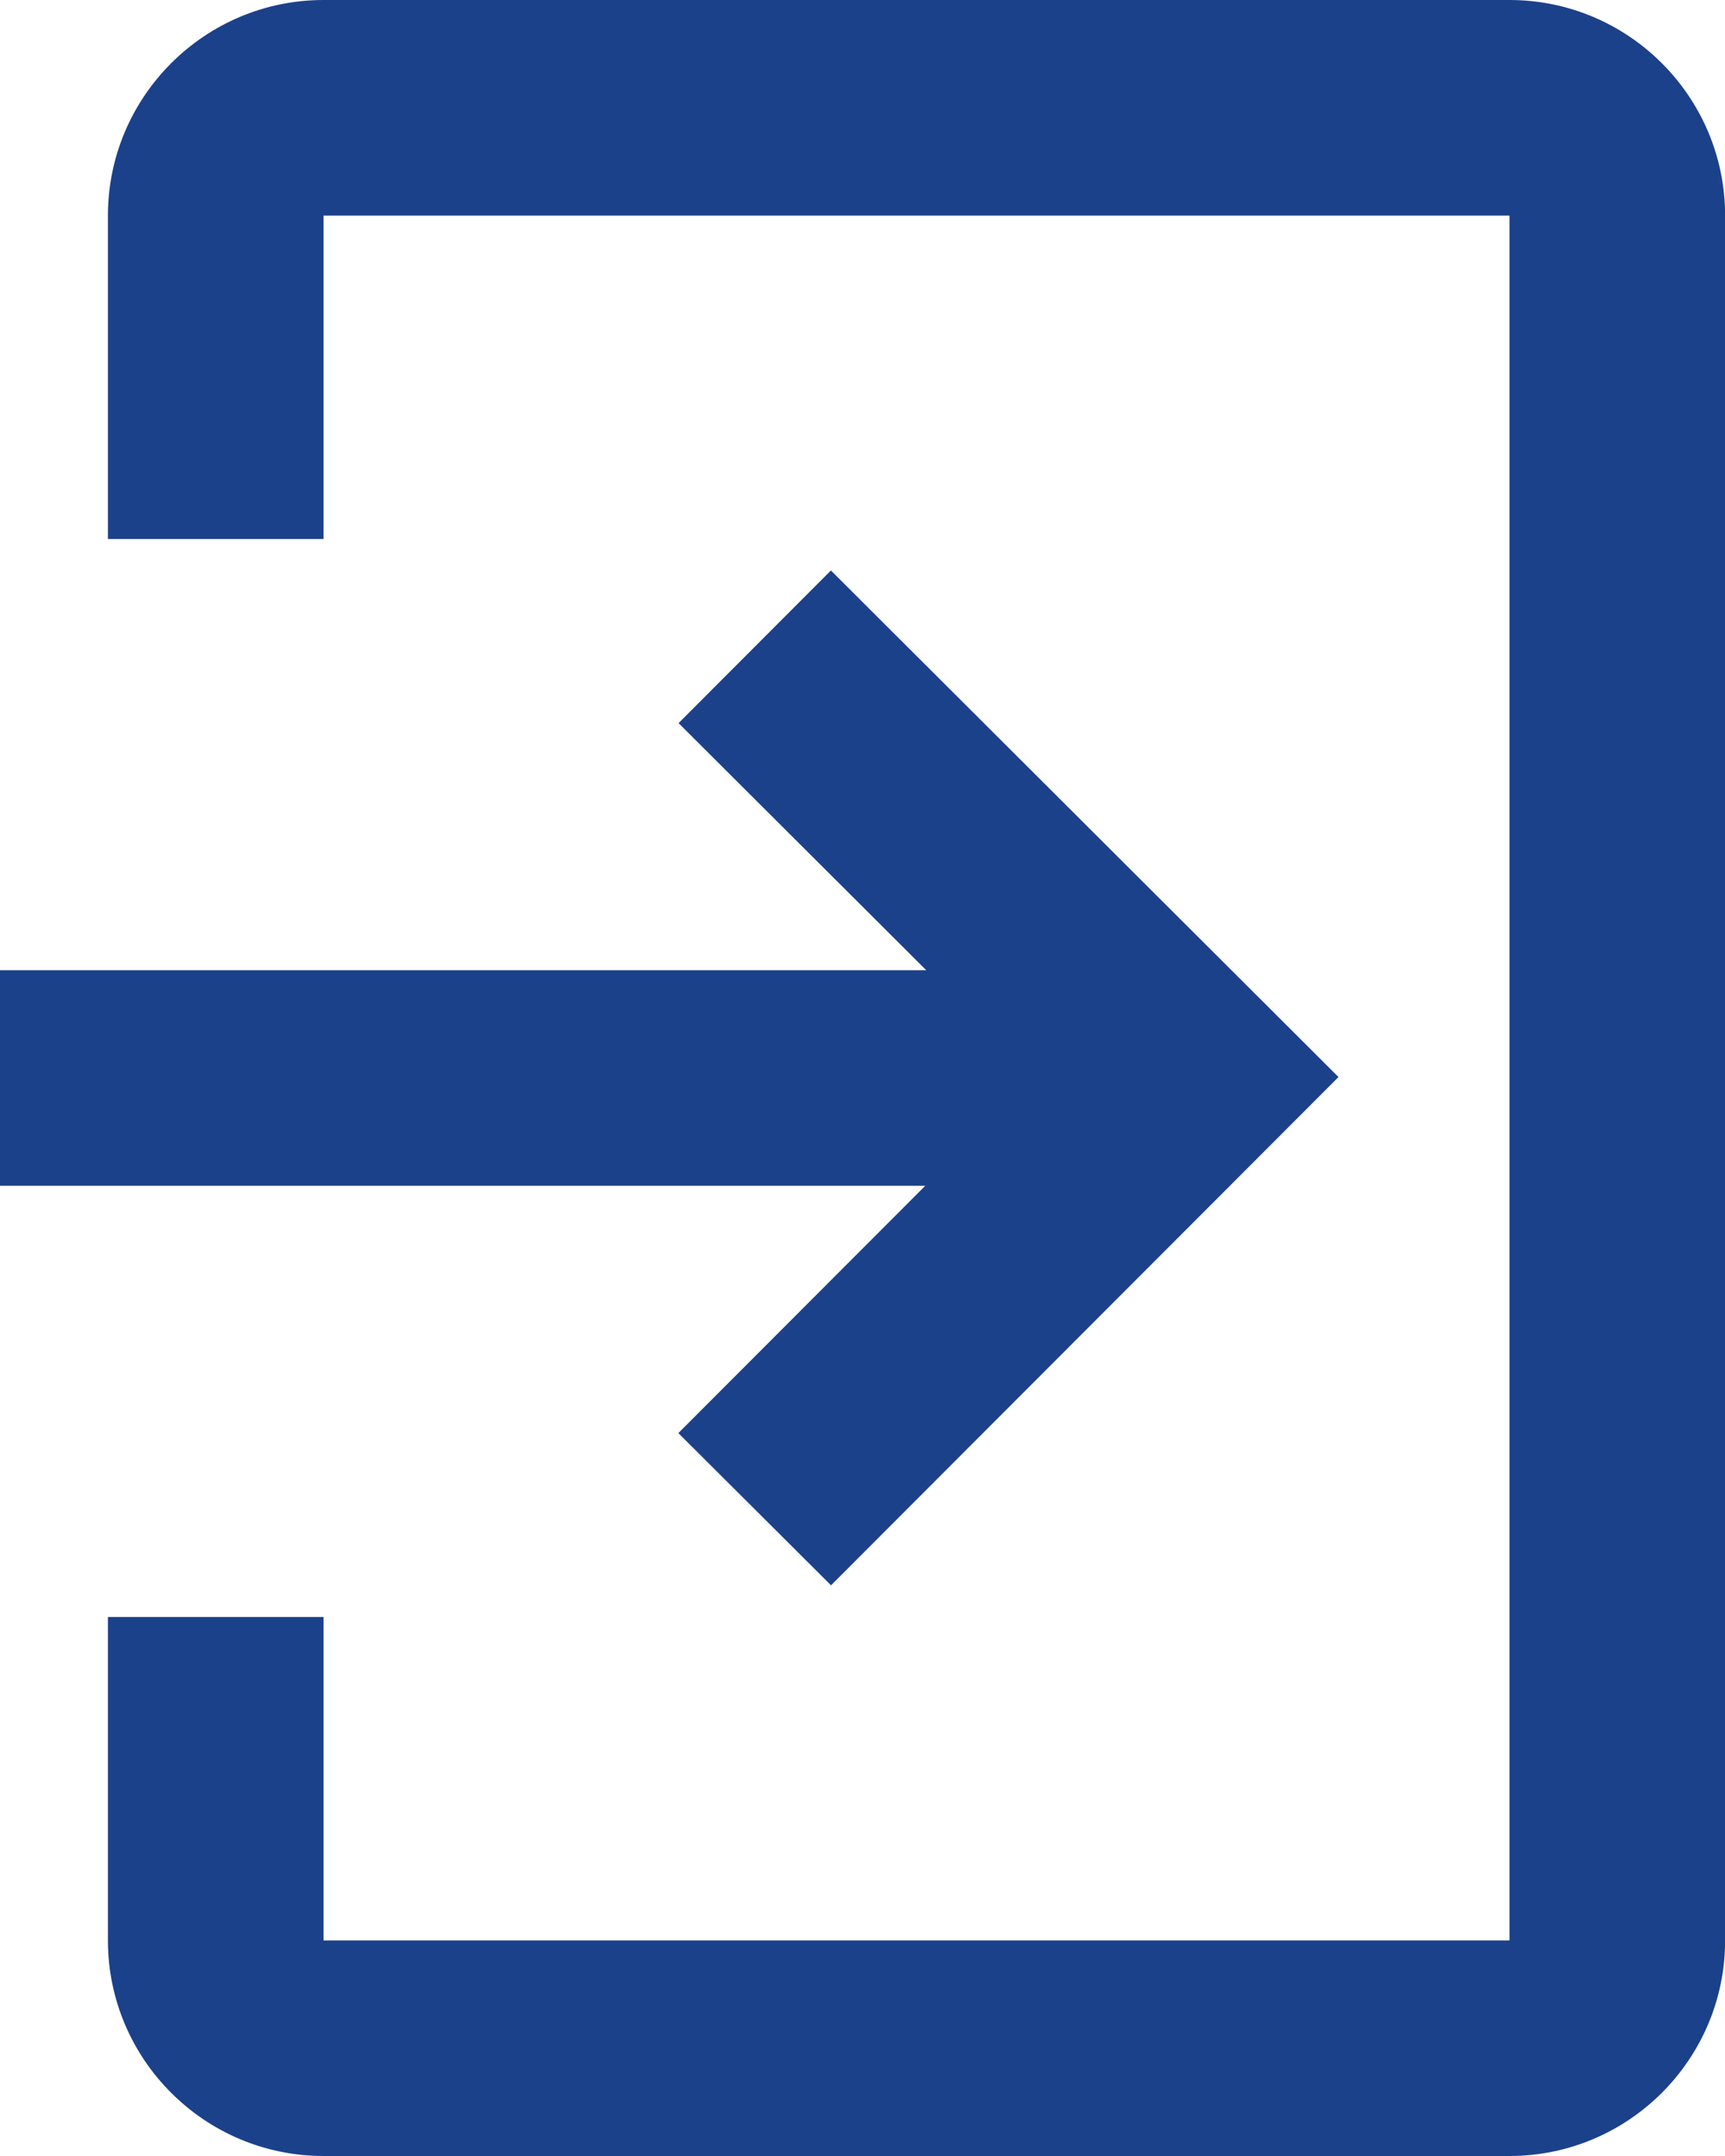 <svg width="16" height="20" viewBox="0 0 16 20" fill="none" xmlns="http://www.w3.org/2000/svg">
    <path fill-rule="evenodd" clip-rule="evenodd"
          d="M14.001 20H3.001C1.898 20 1.001 19.103 1.001 18V15H3.001V18H14.001V2H3.001V5H1.001V2C1.001 0.898 1.898 0 3.001 0H14.001C15.104 0 16.001 0.898 16.001 2V18C16.001 19.103 15.104 20 14.001 20Z"
          fill="#1B418A"/>
    <path fill-rule="evenodd" clip-rule="evenodd"
          d="M7.707 5.292L6.294 6.708L8.591 9H0V11H8.582L6.292 13.294L7.708 14.706L12.415 9.991L7.707 5.292Z"
          fill="#1B418A"/>
</svg>

